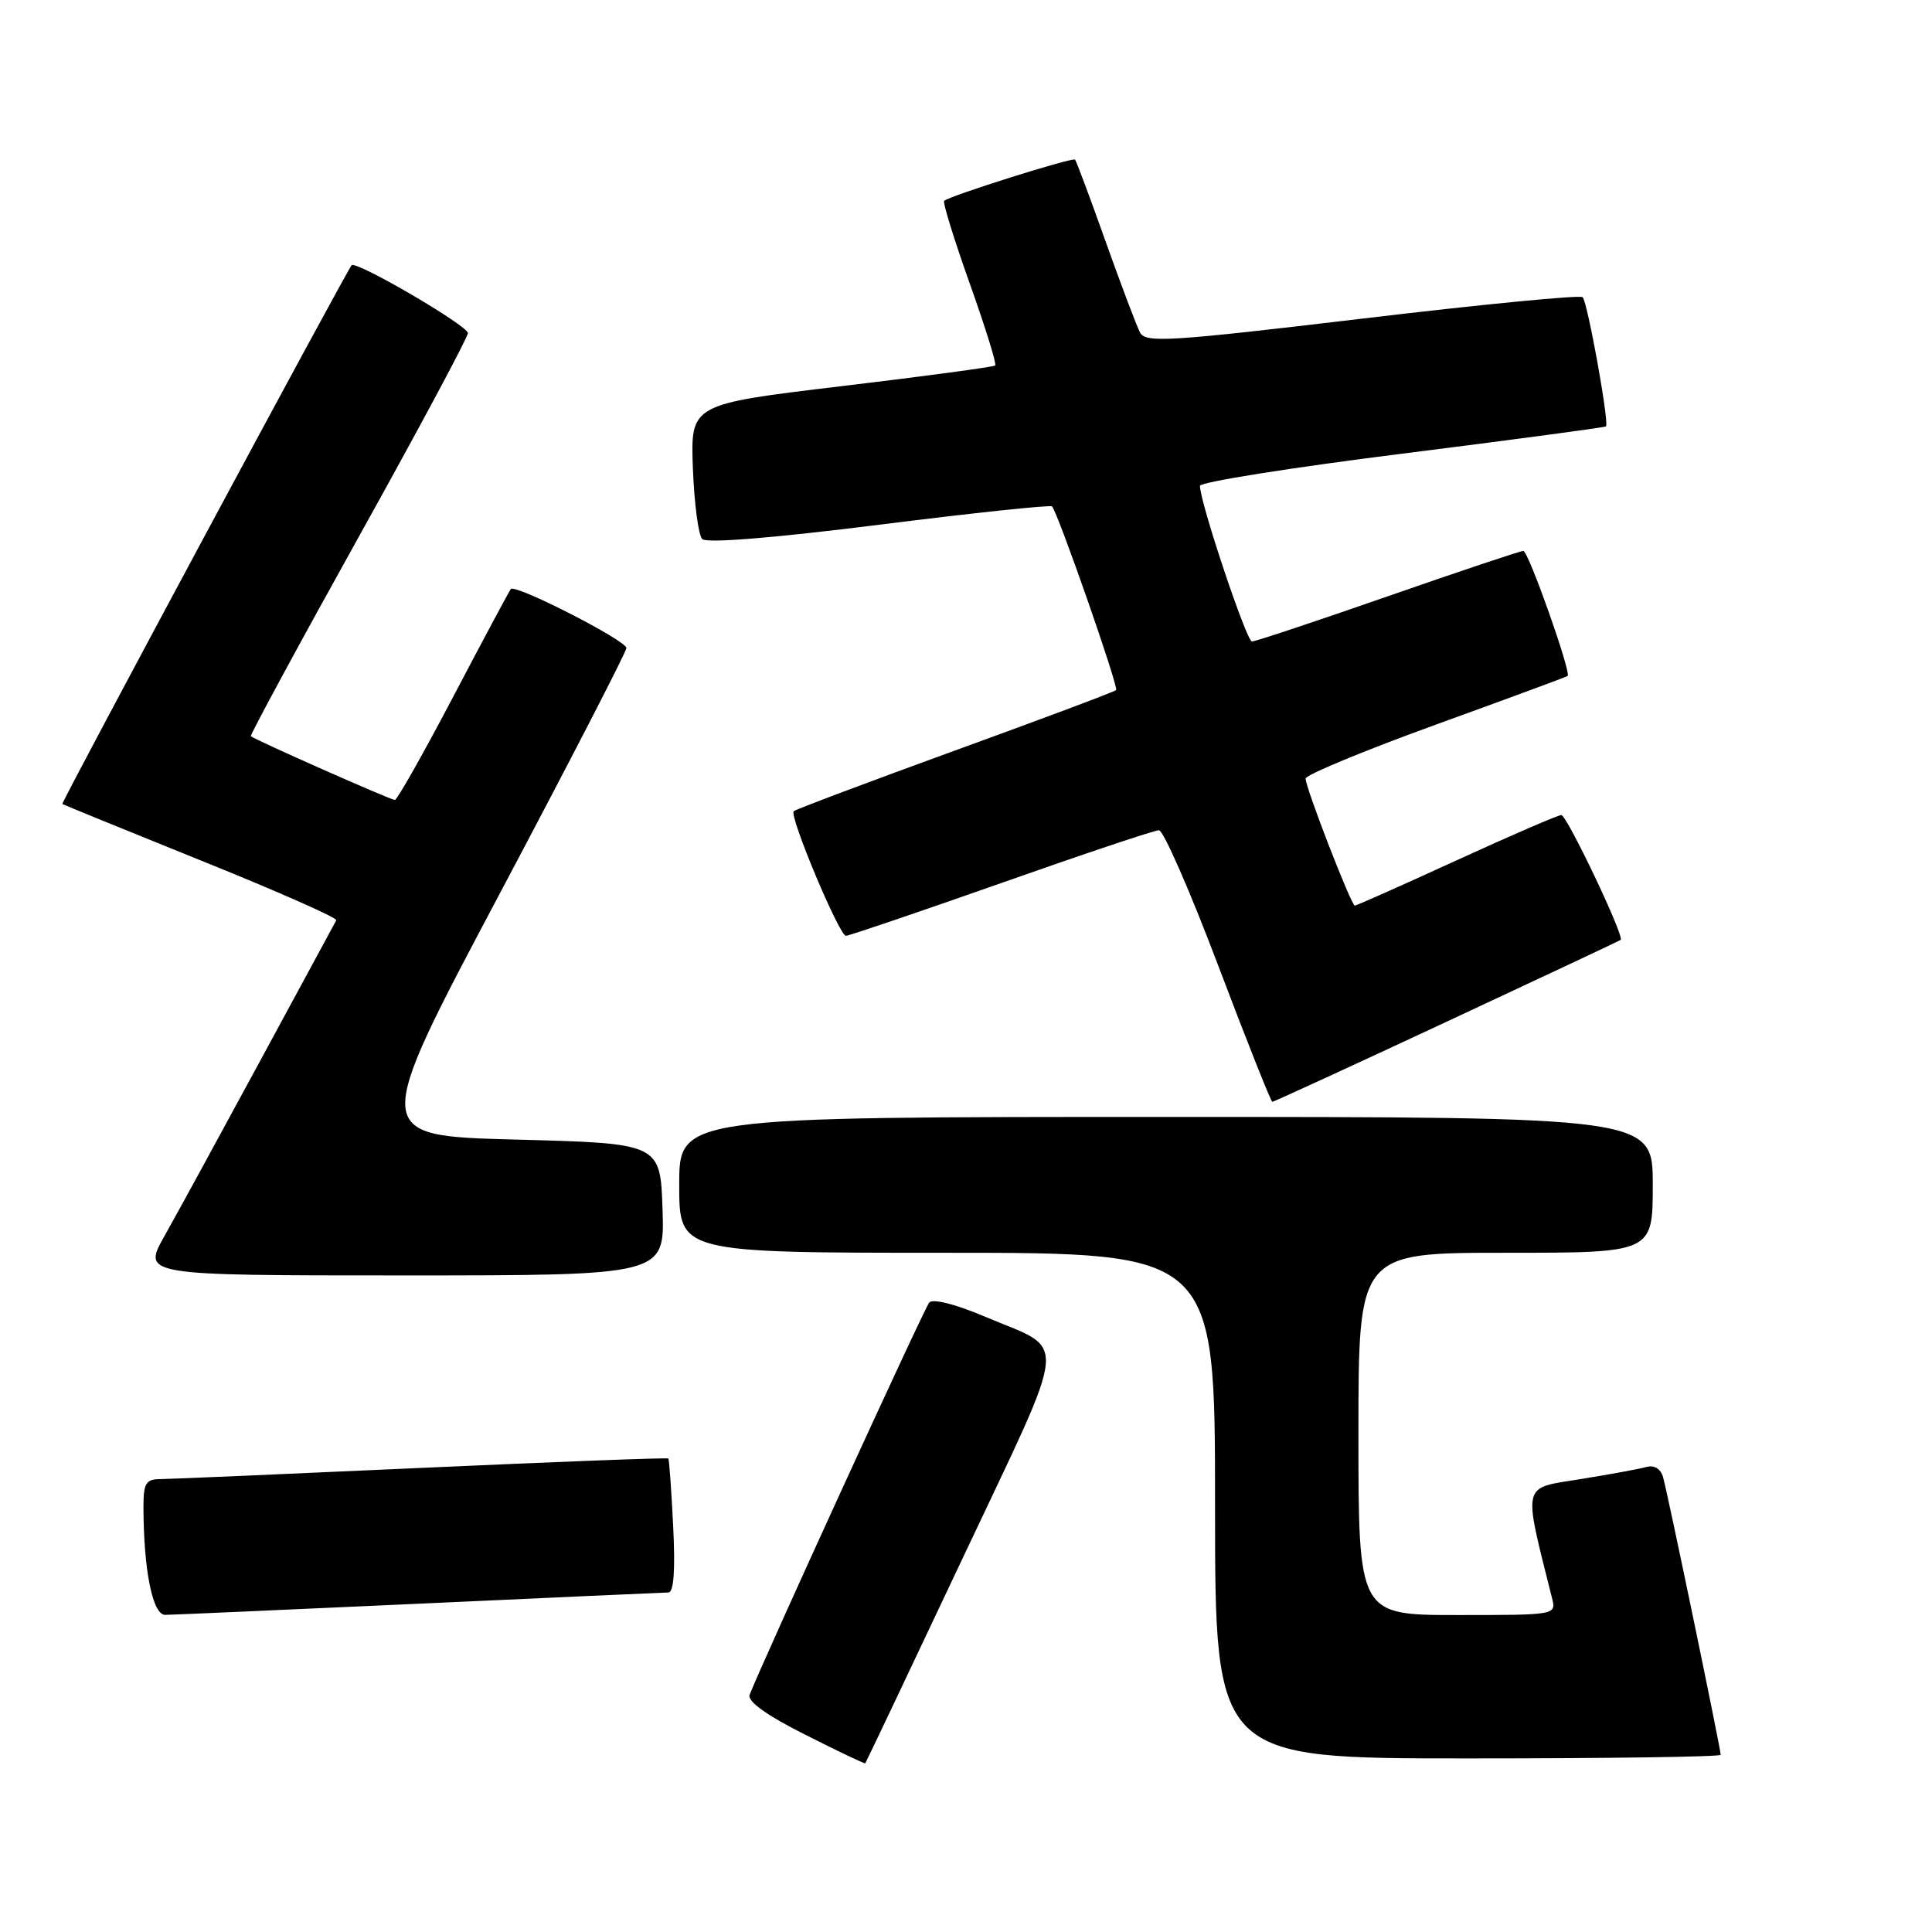 <?xml version="1.0" encoding="UTF-8" standalone="no"?>
<!DOCTYPE svg PUBLIC "-//W3C//DTD SVG 1.1//EN" "http://www.w3.org/Graphics/SVG/1.1/DTD/svg11.dtd" >
<svg xmlns="http://www.w3.org/2000/svg" xmlns:xlink="http://www.w3.org/1999/xlink" version="1.1" viewBox="0 0 256 256">
 <g >
 <path fill="currentColor"
d=" M 127.51 206.57 C 141.91 176.04 141.63 179.19 130.38 174.41 C 126.60 172.81 123.60 172.05 123.13 172.59 C 122.47 173.34 100.96 220.33 99.33 224.57 C 99.00 225.43 101.56 227.27 106.66 229.84 C 110.97 232.02 114.57 233.73 114.65 233.65 C 114.73 233.57 120.52 221.38 127.51 206.57 Z  M 228.00 232.52 C 228.00 231.74 220.93 197.65 220.36 195.71 C 220.04 194.62 219.19 194.10 218.17 194.38 C 217.25 194.64 213.29 195.37 209.36 196.00 C 201.57 197.25 201.79 196.32 205.65 211.75 C 206.22 214.00 206.20 214.00 193.11 214.00 C 180.00 214.00 180.00 214.00 180.00 190.00 C 180.00 166.00 180.00 166.00 199.50 166.00 C 219.00 166.00 219.00 166.00 219.00 157.00 C 219.00 148.00 219.00 148.00 154.50 148.00 C 90.00 148.00 90.00 148.00 90.00 157.00 C 90.00 166.00 90.00 166.00 125.50 166.00 C 161.00 166.00 161.00 166.00 161.00 199.50 C 161.00 233.00 161.00 233.00 194.50 233.00 C 212.93 233.00 228.00 232.79 228.00 232.52 Z  M 55.50 212.50 C 73.10 211.69 87.98 211.02 88.57 211.01 C 89.28 211.00 89.49 208.07 89.20 202.25 C 88.96 197.44 88.67 193.39 88.56 193.26 C 88.45 193.13 73.77 193.69 55.93 194.50 C 38.09 195.31 22.49 195.98 21.25 195.99 C 19.32 196.00 19.00 196.53 19.01 199.75 C 19.03 208.08 20.23 214.00 21.89 213.98 C 22.78 213.97 37.90 213.30 55.50 212.50 Z  M 87.79 160.25 C 87.50 151.50 87.50 151.50 68.35 151.00 C 49.20 150.50 49.20 150.50 66.10 118.63 C 75.40 101.10 83.00 86.36 83.00 85.87 C 83.00 84.87 68.28 77.35 67.69 78.05 C 67.48 78.30 64.06 84.69 60.09 92.25 C 56.12 99.81 52.62 106.00 52.32 106.00 C 51.77 106.00 33.74 98.02 33.24 97.55 C 33.10 97.42 39.51 85.57 47.49 71.22 C 55.47 56.88 62.00 44.69 62.00 44.14 C 62.00 43.15 47.13 34.47 46.59 35.15 C 45.72 36.25 8.06 106.38 8.26 106.53 C 8.39 106.63 16.69 110.01 26.69 114.05 C 36.70 118.08 44.74 121.63 44.56 121.94 C 44.39 122.25 39.86 130.60 34.51 140.50 C 29.15 150.40 23.44 160.86 21.81 163.75 C 18.85 169.00 18.85 169.00 53.47 169.00 C 88.08 169.00 88.08 169.00 87.79 160.25 Z  M 191.71 135.37 C 204.24 129.53 214.61 124.65 214.75 124.54 C 215.28 124.10 207.62 108.00 206.88 108.00 C 206.45 108.00 200.20 110.70 193.00 114.00 C 185.80 117.30 179.73 120.00 179.52 120.00 C 179.05 120.00 173.00 104.39 173.00 103.17 C 173.00 102.68 180.76 99.46 190.25 96.02 C 199.74 92.58 207.60 89.68 207.72 89.57 C 208.23 89.15 202.52 73.00 201.85 73.00 C 201.46 73.00 193.39 75.70 183.92 79.00 C 174.45 82.30 166.34 85.00 165.89 85.00 C 165.17 85.00 159.00 66.55 159.00 64.38 C 159.00 63.88 171.04 61.97 185.75 60.12 C 200.46 58.27 212.63 56.64 212.80 56.50 C 213.26 56.09 210.36 40.03 209.71 39.38 C 209.39 39.06 196.25 40.34 180.50 42.22 C 154.89 45.27 151.79 45.46 151.06 44.06 C 150.61 43.20 148.56 37.78 146.50 32.00 C 144.45 26.22 142.62 21.34 142.45 21.15 C 142.14 20.81 125.90 25.92 125.11 26.61 C 124.89 26.80 126.41 31.70 128.48 37.52 C 130.55 43.33 132.08 48.24 131.87 48.43 C 131.67 48.62 122.50 49.86 111.50 51.17 C 91.50 53.56 91.50 53.56 91.81 62.03 C 91.99 66.69 92.54 70.92 93.05 71.43 C 93.62 72.01 102.57 71.28 116.50 69.53 C 128.89 67.97 139.20 66.88 139.40 67.10 C 140.20 67.99 148.26 91.07 147.89 91.44 C 147.68 91.66 138.07 95.26 126.56 99.44 C 115.04 103.63 105.42 107.25 105.17 107.49 C 104.55 108.12 111.21 124.00 112.09 124.00 C 112.49 124.00 121.75 120.85 132.66 117.01 C 143.57 113.16 152.98 110.01 153.57 110.01 C 154.15 110.00 157.70 118.10 161.44 128.00 C 165.19 137.90 168.41 146.00 168.59 146.00 C 168.77 146.00 179.18 141.22 191.71 135.37 Z "/>
</g>
</svg>